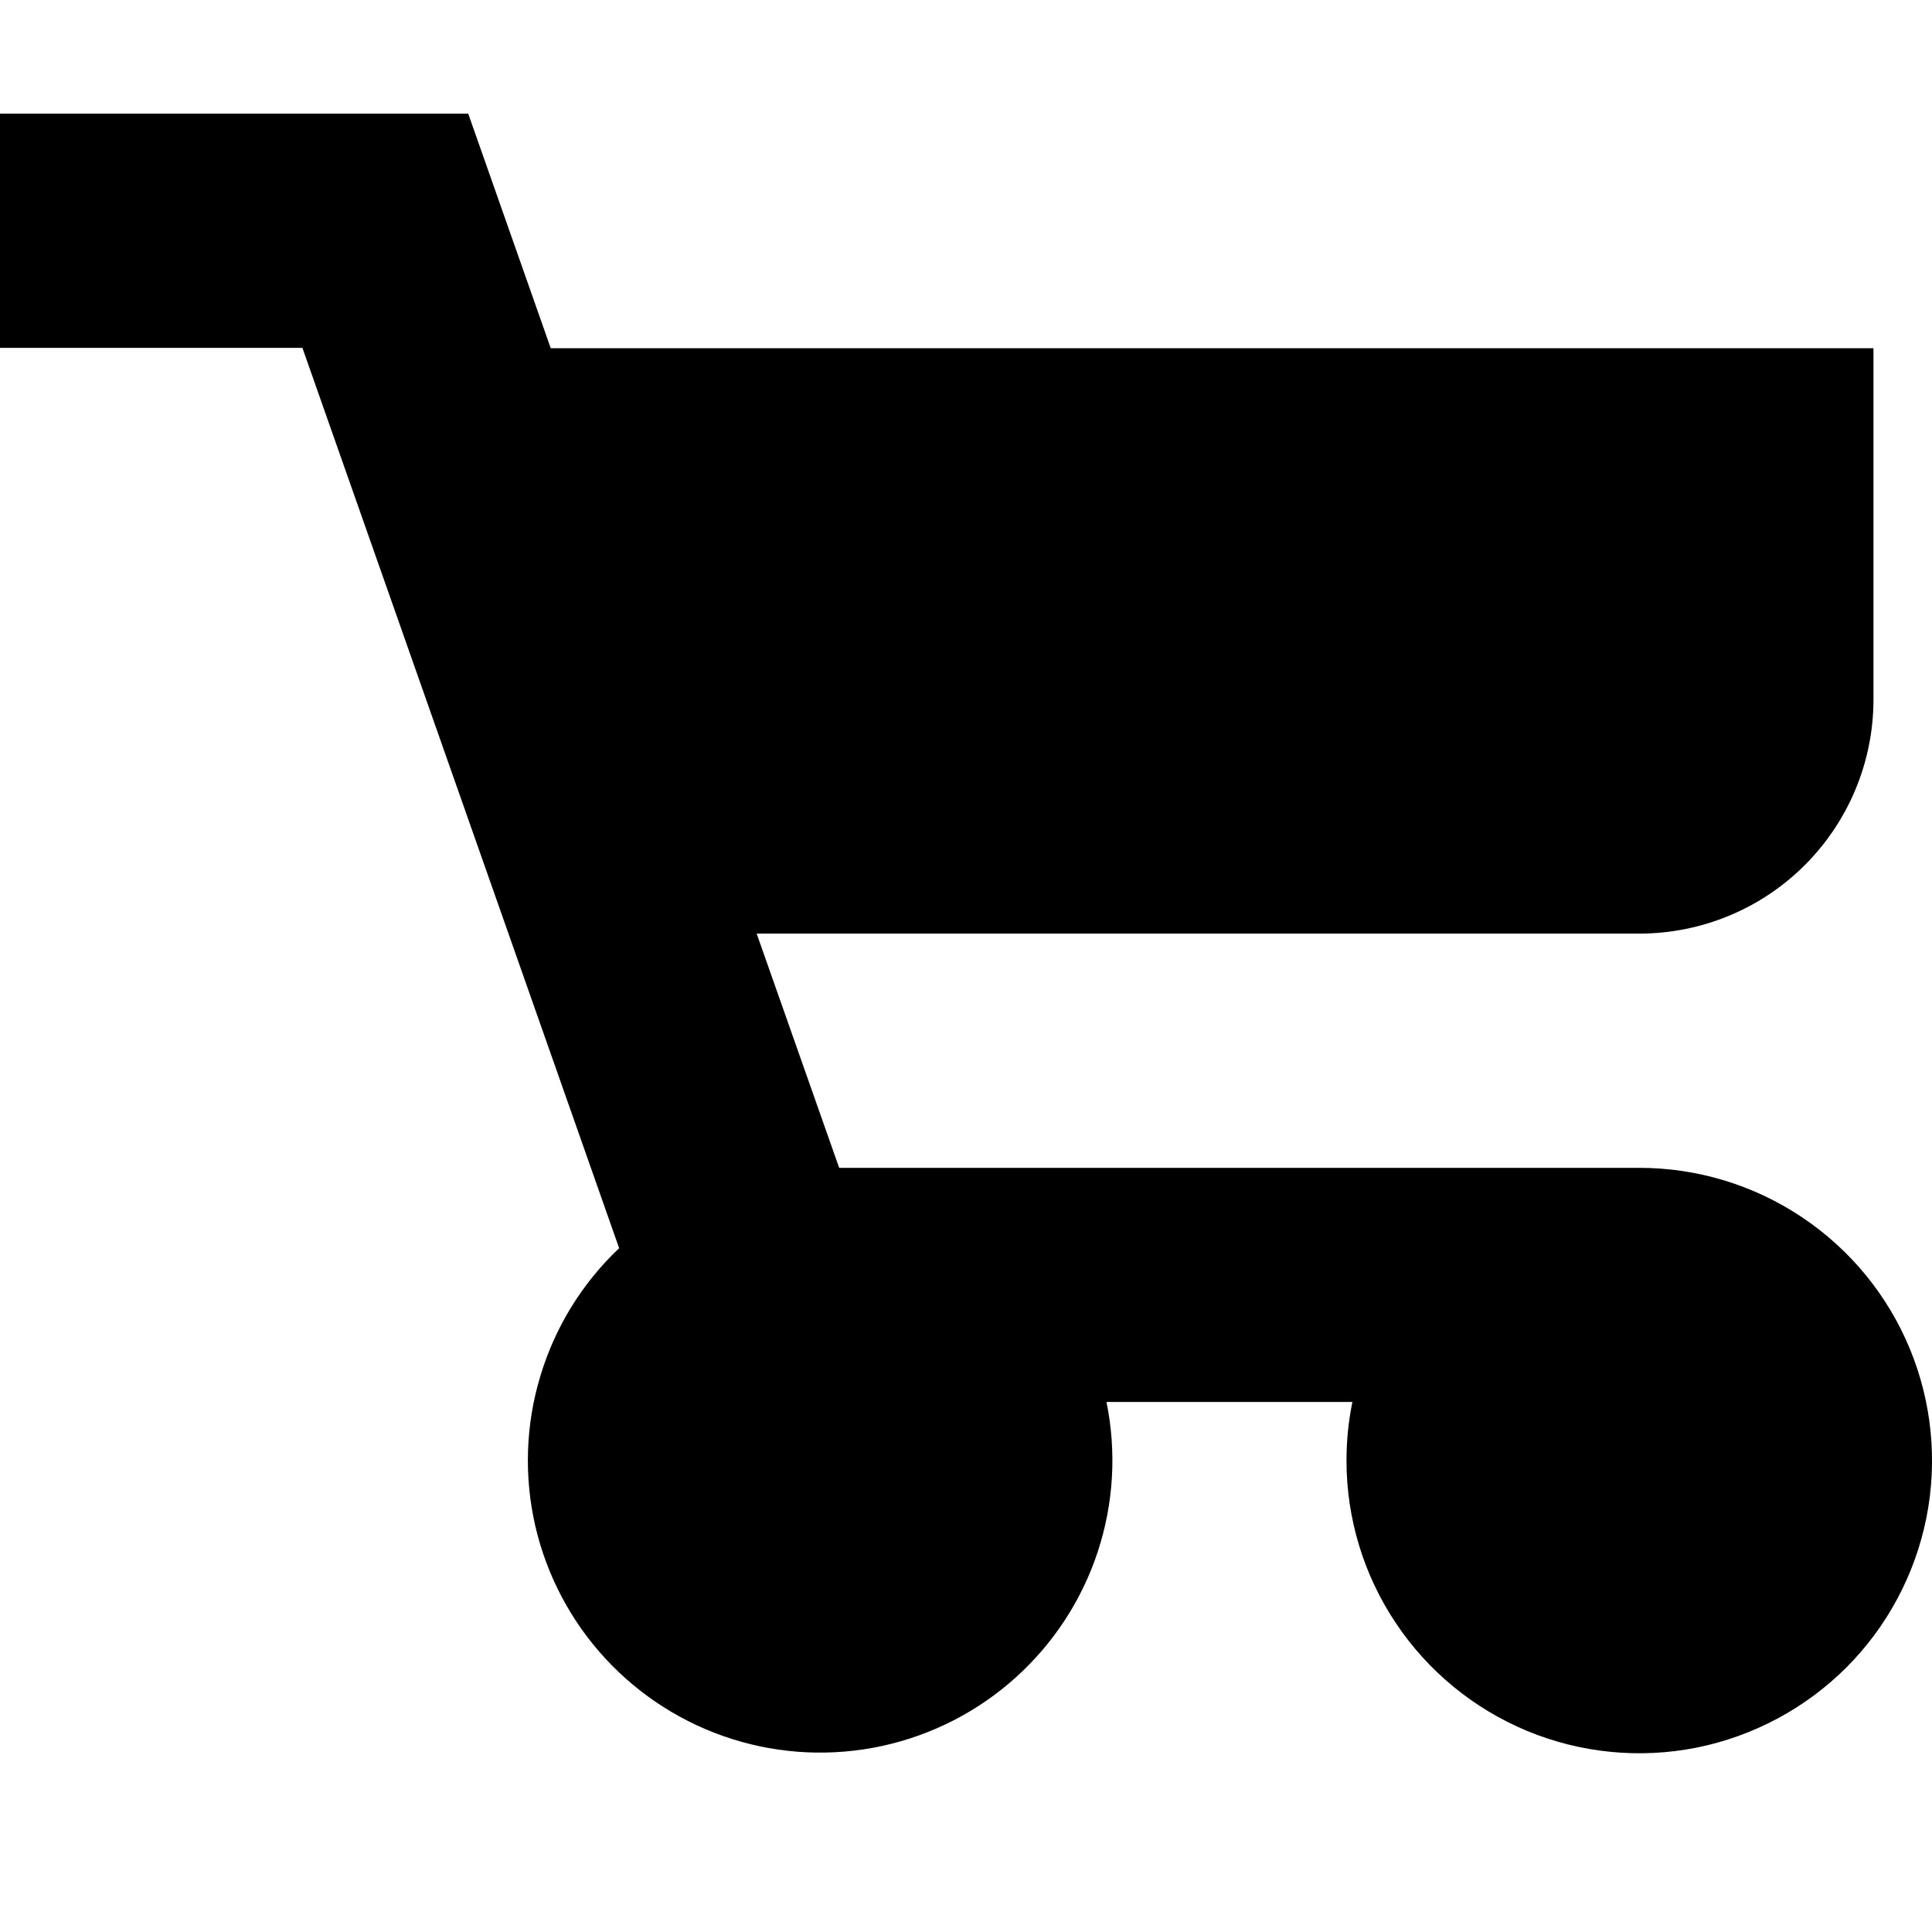 <svg xmlns="http://www.w3.org/2000/svg" width="1.25em" height="1.25em" fill="none" viewBox="0 0 17 15"><path fill="currentColor" d="M4.121 0H0V2.061H2.661L5.448 9.983C5.123 10.29 4.884 10.678 4.755 11.107C4.625 11.535 4.61 11.99 4.71 12.427C4.811 12.863 5.023 13.265 5.327 13.594C5.631 13.923 6.015 14.167 6.442 14.302C6.869 14.437 7.324 14.458 7.762 14.363C8.199 14.268 8.604 14.061 8.937 13.761C9.27 13.461 9.519 13.08 9.659 12.655C9.799 12.23 9.826 11.775 9.736 11.336H11.9C11.865 11.506 11.848 11.679 11.848 11.852C11.848 12.361 11.999 12.859 12.283 13.283C12.566 13.706 12.968 14.036 13.438 14.231C13.909 14.426 14.427 14.477 14.927 14.378C15.426 14.278 15.885 14.033 16.246 13.673C16.606 13.313 16.851 12.854 16.951 12.354C17.05 11.854 16.999 11.336 16.804 10.866C16.609 10.395 16.279 9.993 15.855 9.71C15.432 9.427 14.934 9.276 14.424 9.276C14.415 9.276 14.408 9.276 14.399 9.276H7.384L6.658 7.215H14.424C14.971 7.215 15.495 6.998 15.881 6.612C16.268 6.225 16.485 5.701 16.485 5.155V2.064H4.846L4.121 0.003V0Z"/></svg>